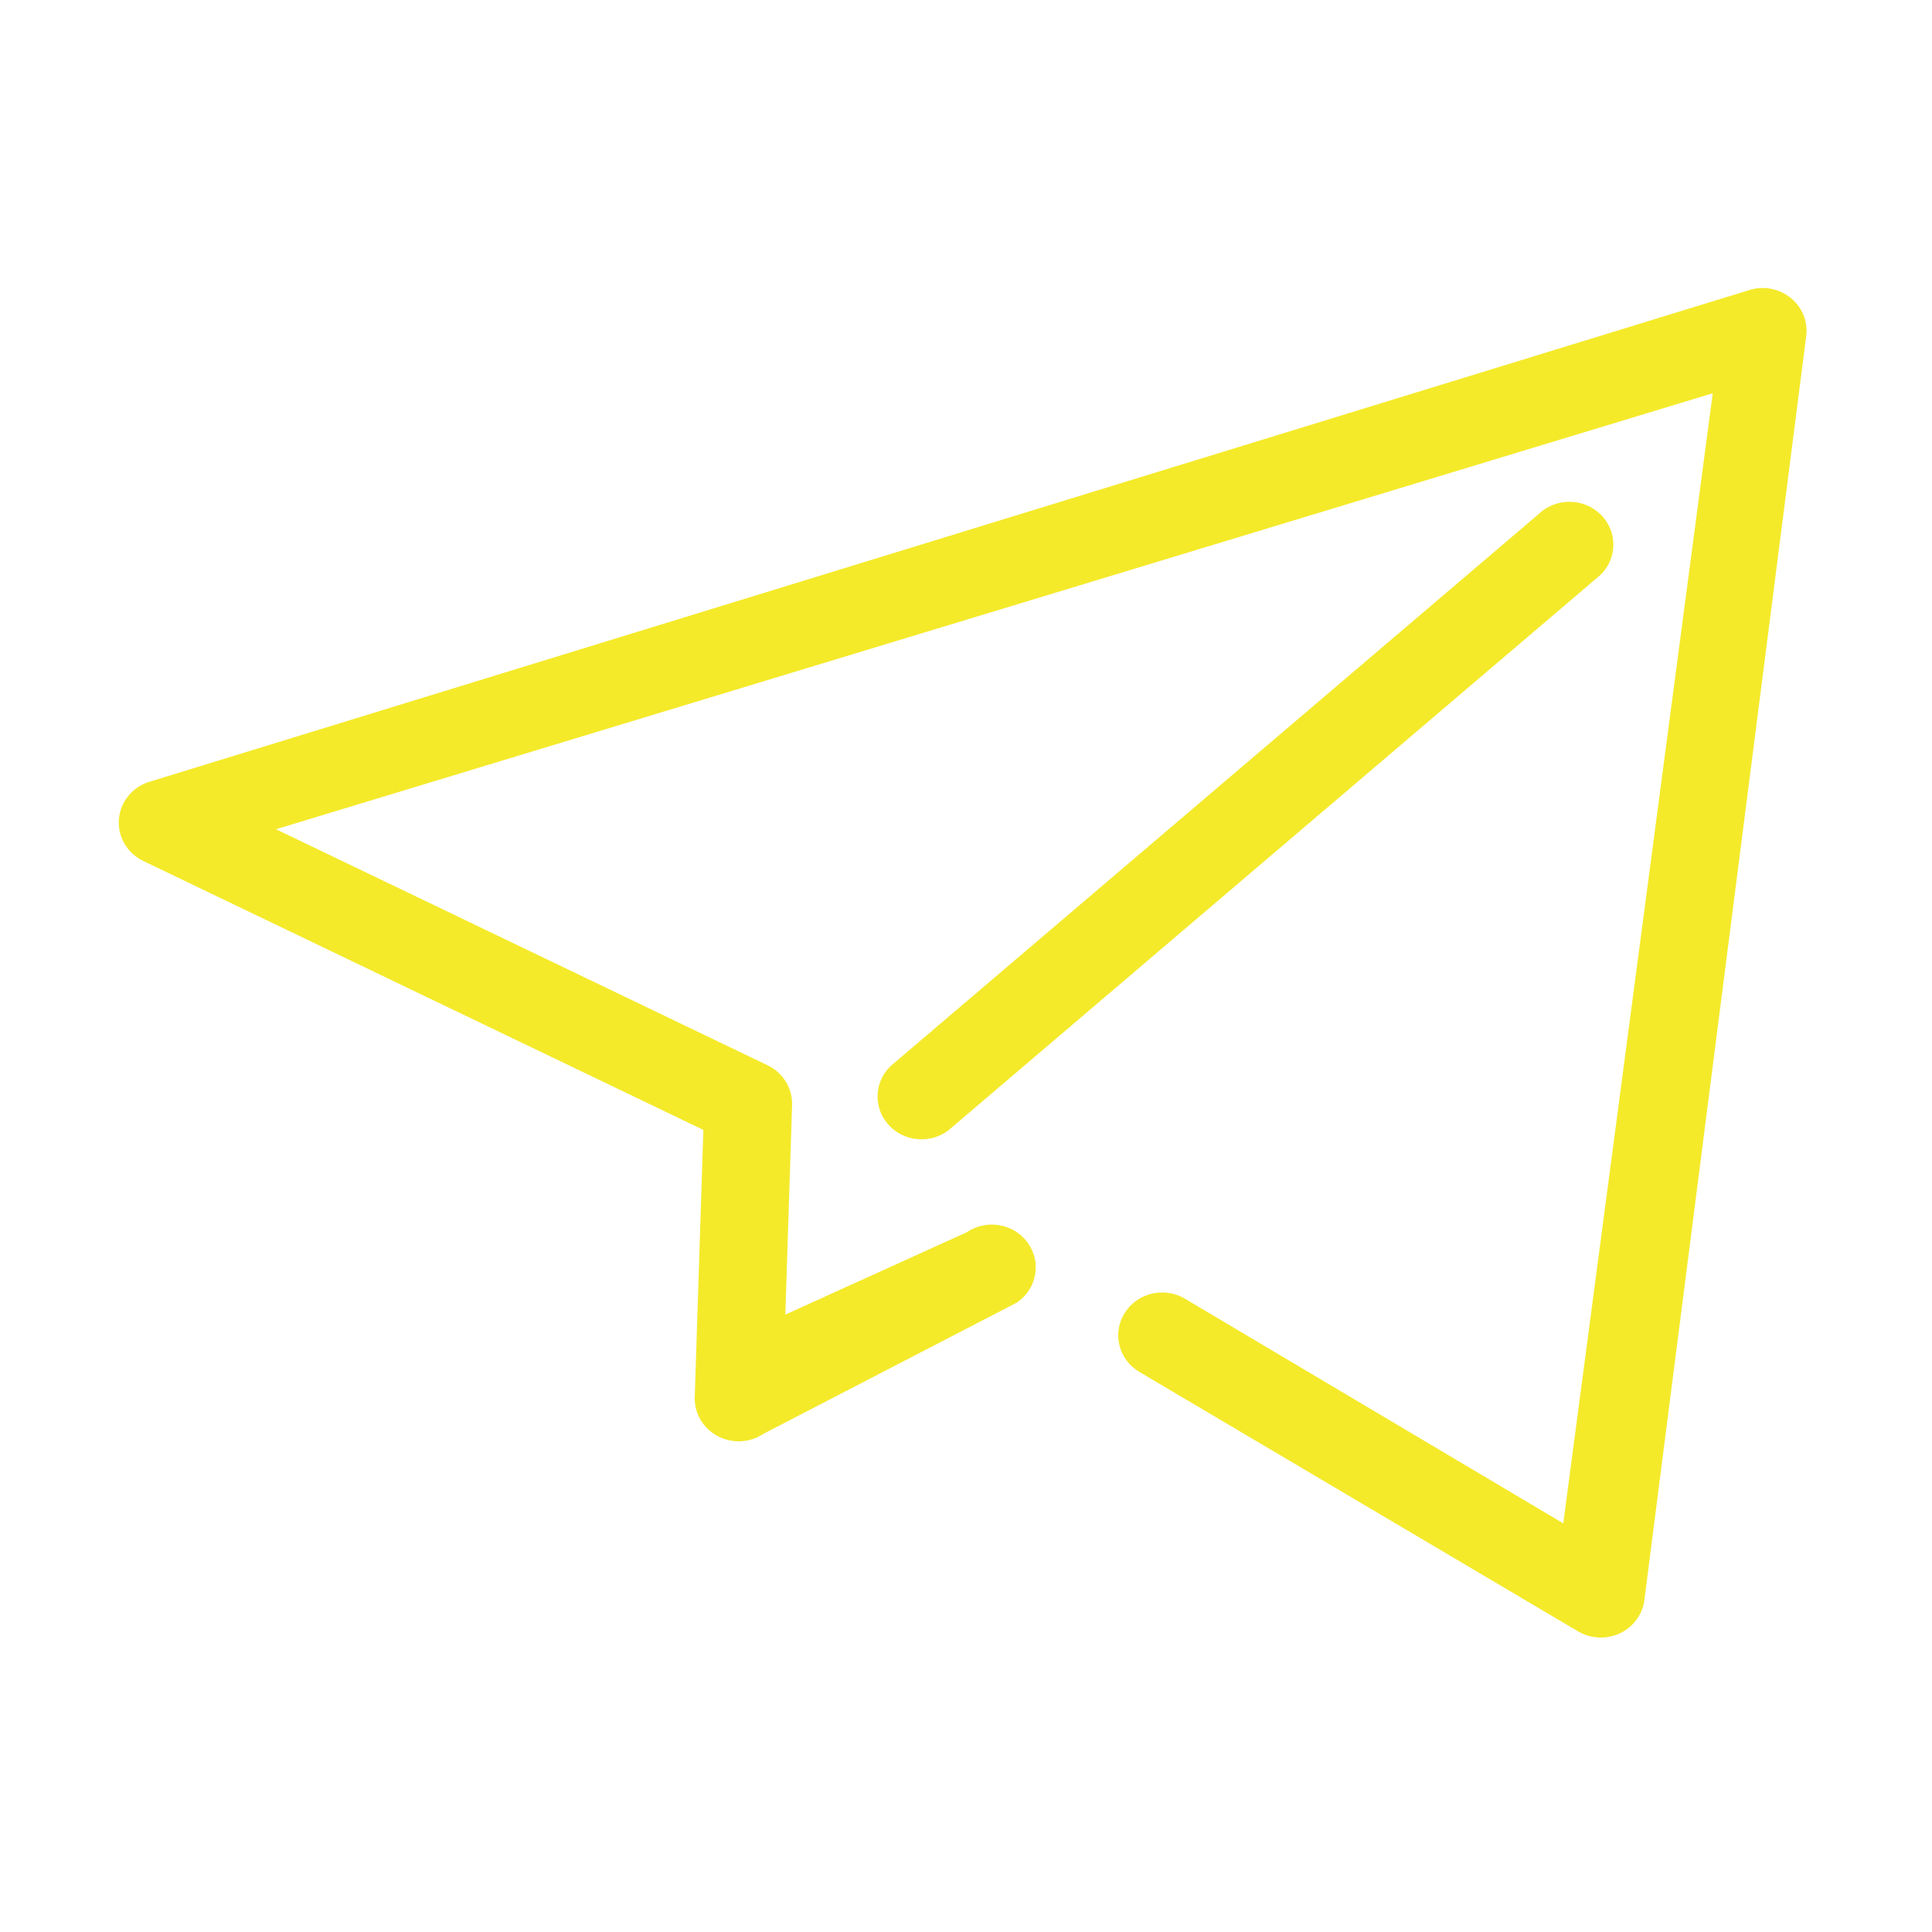 <?xml version="1.0" standalone="no"?><!DOCTYPE svg PUBLIC "-//W3C//DTD SVG 1.1//EN" "http://www.w3.org/Graphics/SVG/1.1/DTD/svg11.dtd"><svg t="1583979558599" class="icon" viewBox="0 0 1024 1024" version="1.1" xmlns="http://www.w3.org/2000/svg" p-id="974" xmlns:xlink="http://www.w3.org/1999/xlink" width="200" height="200"><defs><style type="text/css"></style></defs><path d="M948.535 157.451c-6.249-4.759-14.545-6.084-22.02-3.511L78.525 414.561c-8.85 3.023-14.976 10.932-15.542 20.047-0.567 9.122 4.548 17.692 12.955 21.726l296.857 142.537-4.567 141.646c-0.274 8.582 4.434 16.576 12.183 20.666 7.73 4.106 17.195 3.582 24.416-1.331l134.168-69.479c10.554-7.167 13.146-21.316 5.788-31.598-7.357-10.28-21.869-12.821-32.43-5.638l-96.111 43.626 3.58-111.075c0.283-8.896-4.792-17.138-12.985-21.07L146.278 439.512l761.504-231.073-79.214 598.97L627.83 688.215c-11.083-6.409-25.366-2.817-31.901 7.978-6.552 10.789-2.89 24.697 8.183 31.083l232.487 137.499c3.647 2.101 7.749 3.165 11.855 3.165 3.64 0 7.276-0.83 10.622-2.495 7.112-3.552 11.855-10.411 12.578-18.164l85.769-669.892C958.132 169.703 954.788 162.192 948.535 157.451L948.535 157.451zM848.269 272.582c-9.102-8.85-23.844-8.837-32.937 0.042L471.917 565.148c-9.084 8.873-9.064 23.245 0.049 32.095 4.548 4.419 10.492 6.63 16.442 6.63 5.969 0 11.939-2.226 16.489-6.672l343.423-292.525C857.398 295.807 857.383 281.439 848.269 272.582L848.269 272.582zM848.269 272.582" p-id="975" fill="#f4ea2a"></path></svg>